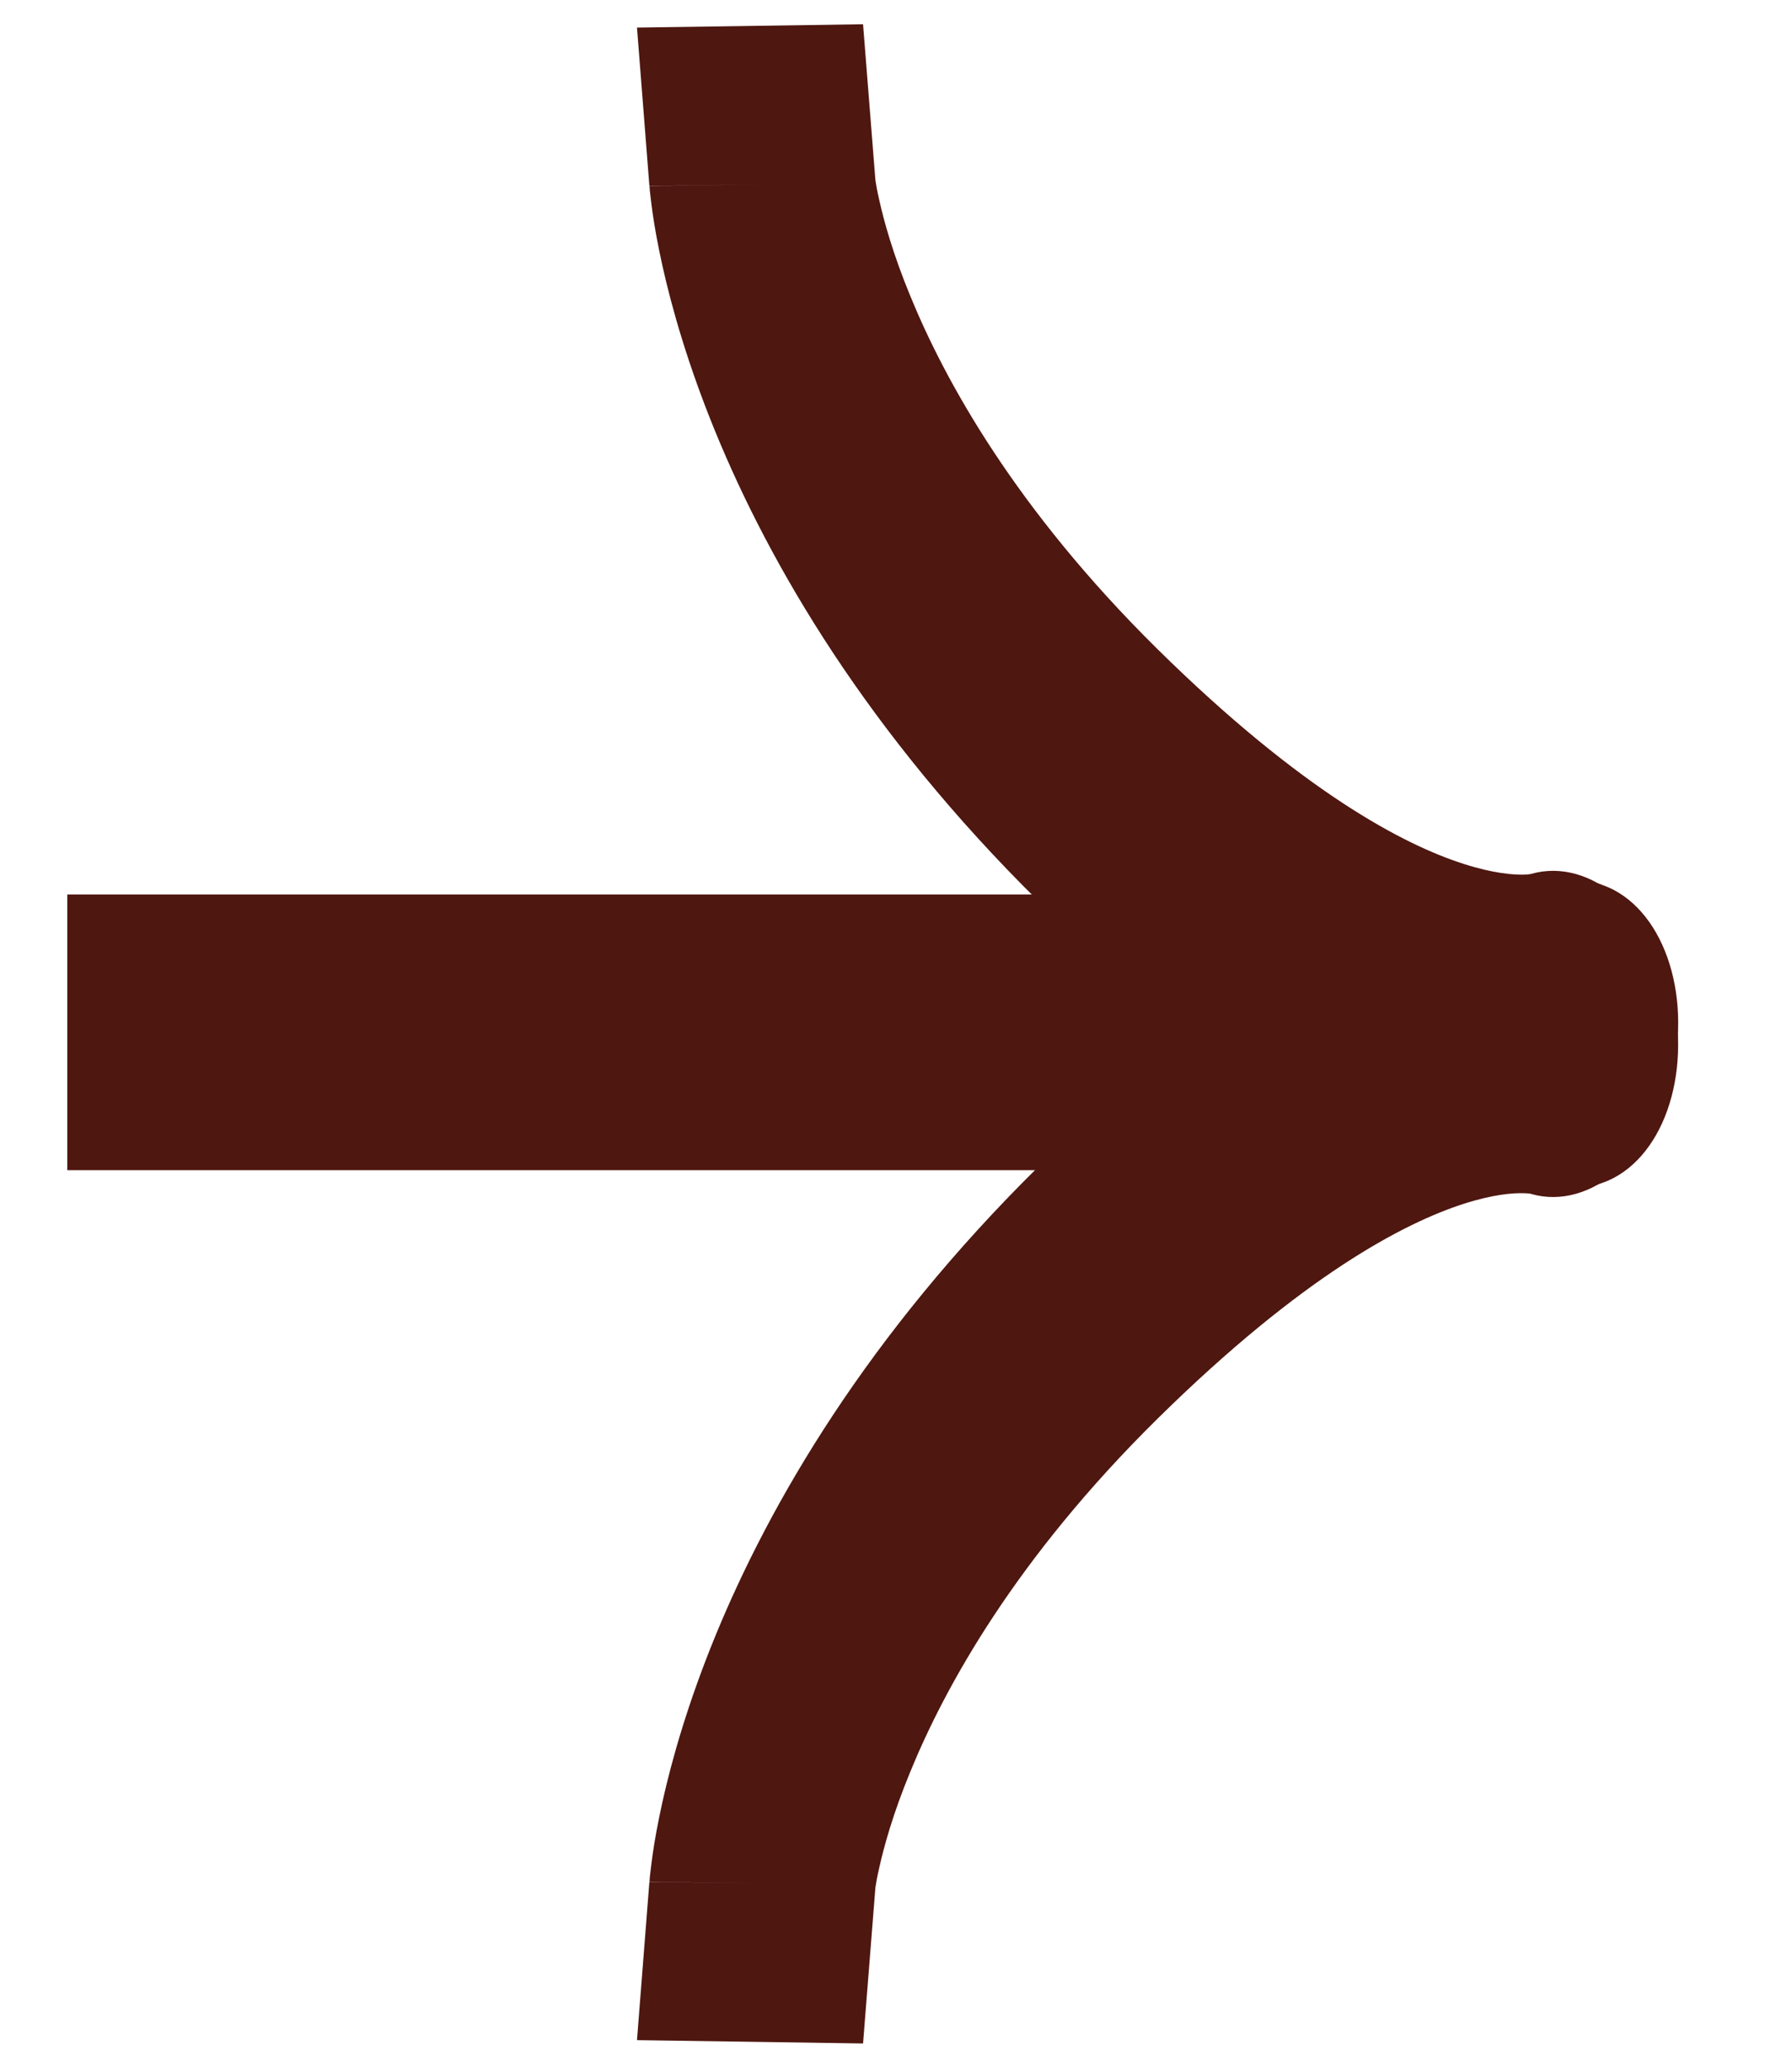 <svg width="13" height="15" viewBox="0 0 13 15" fill="none" xmlns="http://www.w3.org/2000/svg">
<g id="Group 1">
<path id="Line 2" d="M1.488 6.489L0.488 6.489L0.488 8.489L1.488 8.489L1.488 6.489ZM1.488 8.489L10.497 8.489L10.497 6.489L1.488 6.489L1.488 8.489Z" fill="#4E1710"/>
<path id="Line 3" d="M6.352 1.325L6.261 0.176L4.621 0.2L4.711 1.349L6.352 1.325ZM11.628 8.58C12.057 8.425 12.279 7.801 12.125 7.186C11.971 6.571 11.498 6.198 11.069 6.352L11.628 8.58ZM5.532 1.337C4.711 1.349 4.712 1.35 4.712 1.351C4.712 1.351 4.712 1.352 4.712 1.352C4.712 1.353 4.712 1.354 4.712 1.356C4.712 1.358 4.712 1.361 4.713 1.363C4.713 1.369 4.714 1.375 4.714 1.381C4.715 1.394 4.717 1.408 4.719 1.425C4.723 1.459 4.728 1.5 4.735 1.55C4.749 1.648 4.772 1.776 4.806 1.93C4.875 2.239 4.992 2.65 5.189 3.131C5.586 4.099 6.292 5.313 7.535 6.539L8.397 4.709C7.367 3.692 6.856 2.763 6.604 2.148C6.476 1.838 6.411 1.597 6.379 1.453C6.362 1.38 6.354 1.331 6.351 1.309C6.349 1.297 6.349 1.293 6.349 1.295C6.349 1.297 6.35 1.3 6.35 1.305C6.35 1.307 6.351 1.31 6.351 1.313C6.351 1.315 6.351 1.317 6.352 1.319C6.352 1.32 6.352 1.321 6.352 1.322C6.352 1.322 6.352 1.323 6.352 1.323C6.352 1.324 6.352 1.325 5.532 1.337ZM7.535 6.539C8.753 7.74 9.707 8.28 10.402 8.503C10.748 8.615 11.025 8.645 11.232 8.642C11.335 8.64 11.419 8.63 11.486 8.617C11.519 8.611 11.547 8.604 11.571 8.598C11.583 8.594 11.593 8.591 11.603 8.588C11.608 8.587 11.612 8.585 11.616 8.584C11.618 8.583 11.62 8.582 11.622 8.582C11.623 8.581 11.624 8.581 11.625 8.581C11.626 8.581 11.626 8.58 11.627 8.58C11.627 8.58 11.628 8.58 11.348 7.466C11.069 6.352 11.07 6.352 11.07 6.351C11.071 6.351 11.071 6.351 11.072 6.351C11.073 6.351 11.073 6.35 11.074 6.35C11.076 6.35 11.078 6.349 11.079 6.348C11.082 6.347 11.085 6.347 11.088 6.346C11.093 6.344 11.097 6.343 11.1 6.342C11.107 6.34 11.109 6.34 11.107 6.34C11.104 6.341 11.084 6.344 11.048 6.345C10.975 6.346 10.833 6.336 10.618 6.267C10.189 6.13 9.452 5.749 8.397 4.709L7.535 6.539Z" fill="#4E1710"/>
<path id="Line 4" d="M6.352 13.675L6.261 14.824L4.621 14.8L4.711 13.651L6.352 13.675ZM11.628 6.421C12.057 6.575 12.28 7.199 12.125 7.814C11.971 8.43 11.498 8.803 11.069 8.649L11.628 6.421ZM5.532 13.663C4.711 13.651 4.712 13.65 4.712 13.649C4.712 13.649 4.712 13.648 4.712 13.648C4.712 13.647 4.712 13.646 4.712 13.644C4.712 13.642 4.712 13.639 4.713 13.637C4.713 13.631 4.714 13.626 4.714 13.619C4.715 13.606 4.717 13.591 4.719 13.575C4.723 13.541 4.728 13.499 4.735 13.45C4.749 13.352 4.772 13.224 4.806 13.07C4.875 12.761 4.992 12.35 5.189 11.869C5.586 10.901 6.293 9.687 7.535 8.462L8.397 10.292C7.367 11.308 6.856 12.237 6.604 12.852C6.476 13.162 6.411 13.403 6.379 13.547C6.362 13.62 6.354 13.669 6.351 13.691C6.35 13.703 6.349 13.707 6.349 13.705C6.349 13.703 6.35 13.7 6.35 13.695C6.351 13.693 6.351 13.69 6.351 13.687C6.351 13.685 6.351 13.683 6.352 13.681C6.352 13.68 6.352 13.68 6.352 13.678C6.352 13.678 6.352 13.677 6.352 13.677C6.352 13.676 6.352 13.675 5.532 13.663ZM7.535 8.462C8.753 7.261 9.708 6.72 10.402 6.497C10.748 6.386 11.025 6.355 11.232 6.359C11.335 6.361 11.42 6.371 11.486 6.384C11.519 6.39 11.548 6.397 11.571 6.403C11.583 6.406 11.594 6.409 11.603 6.412C11.608 6.414 11.613 6.415 11.617 6.417C11.619 6.418 11.621 6.418 11.623 6.419C11.624 6.419 11.625 6.42 11.626 6.42C11.626 6.42 11.627 6.42 11.627 6.42C11.628 6.421 11.628 6.421 11.349 7.535C11.069 8.649 11.07 8.649 11.071 8.649C11.071 8.649 11.072 8.649 11.072 8.65C11.073 8.65 11.074 8.65 11.075 8.65C11.076 8.651 11.078 8.652 11.079 8.652C11.082 8.653 11.085 8.654 11.088 8.655C11.093 8.657 11.097 8.658 11.1 8.659C11.107 8.66 11.109 8.661 11.107 8.66C11.104 8.66 11.084 8.656 11.048 8.656C10.976 8.654 10.833 8.664 10.618 8.733C10.19 8.871 9.453 9.251 8.397 10.292L7.535 8.462Z" fill="#4E1710"/>
</g>
</svg>
